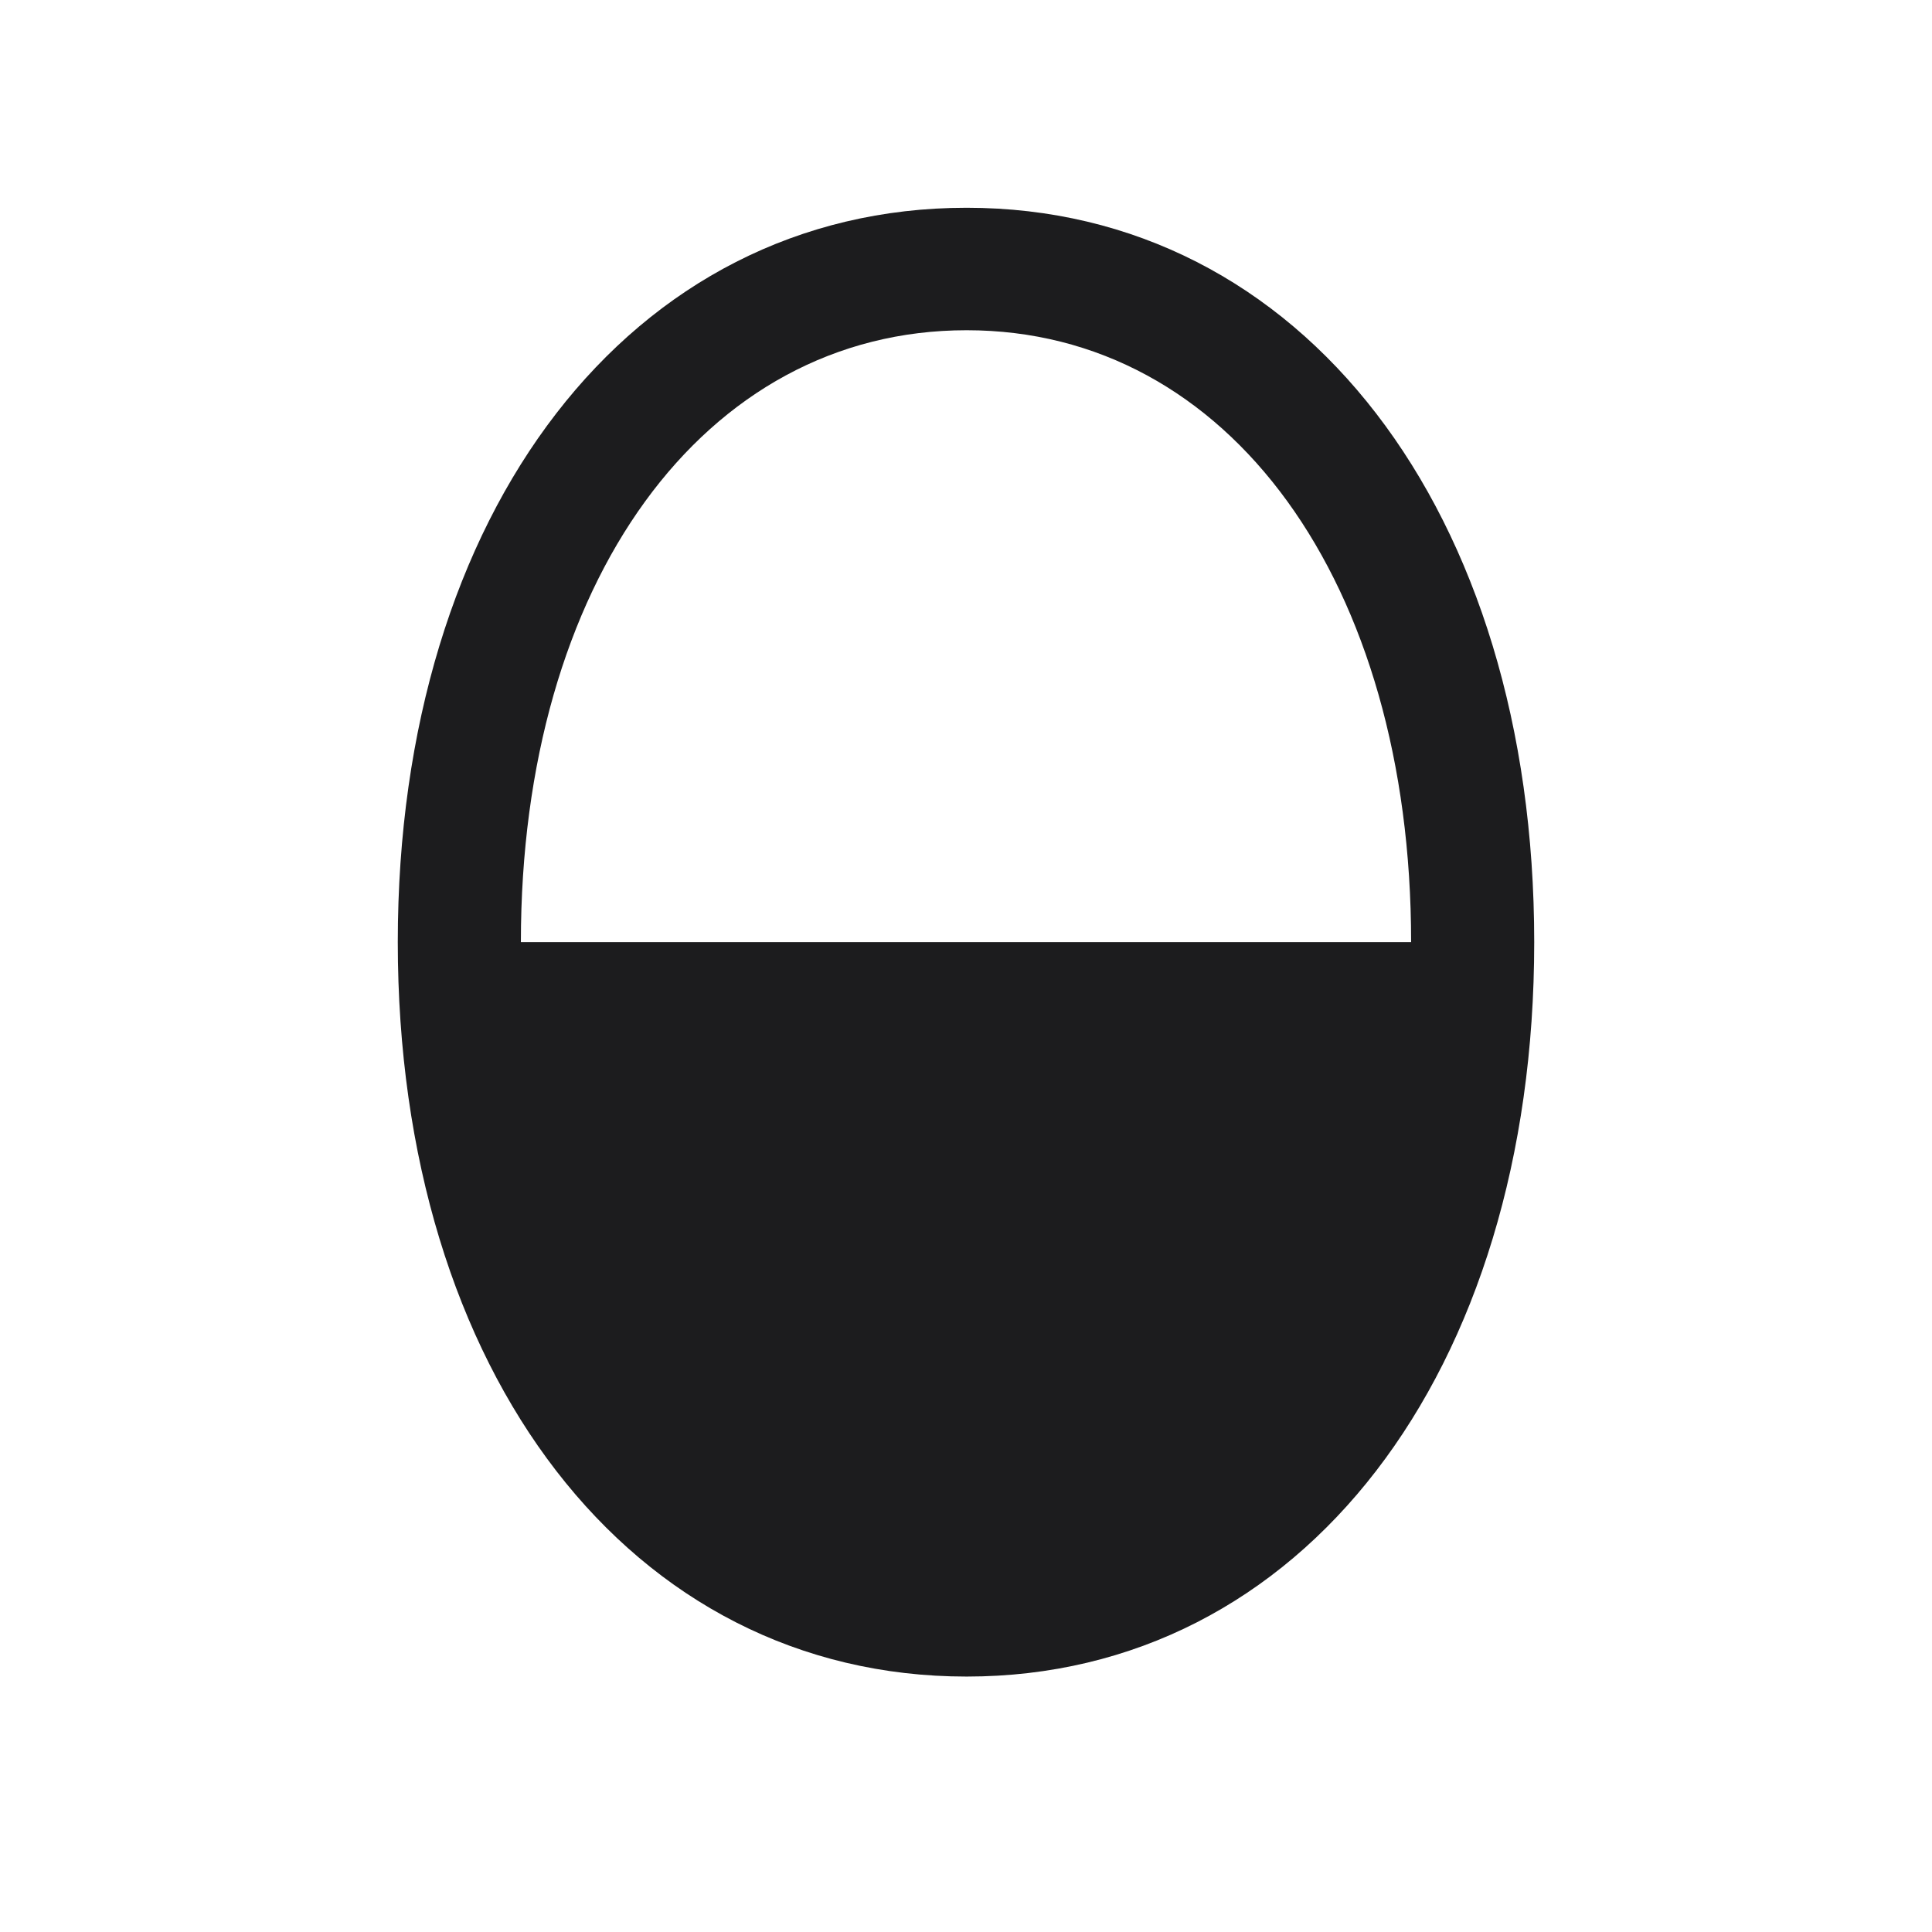 <svg width="28" height="28" viewBox="0 0 28 28" fill="none" xmlns="http://www.w3.org/2000/svg">
<path d="M14.009 24.298C18.869 24.298 22.235 19.895 22.235 13.654C22.235 7.414 18.869 3.011 14.009 3.011C9.14 3.011 5.765 7.414 5.765 13.654C5.765 19.895 9.14 24.298 14.009 24.298ZM7.549 13.654C7.549 8.451 10.194 4.786 14.009 4.786C17.814 4.786 20.451 8.442 20.451 13.654H7.549Z" fill="#1C1C1E"/>
</svg>
